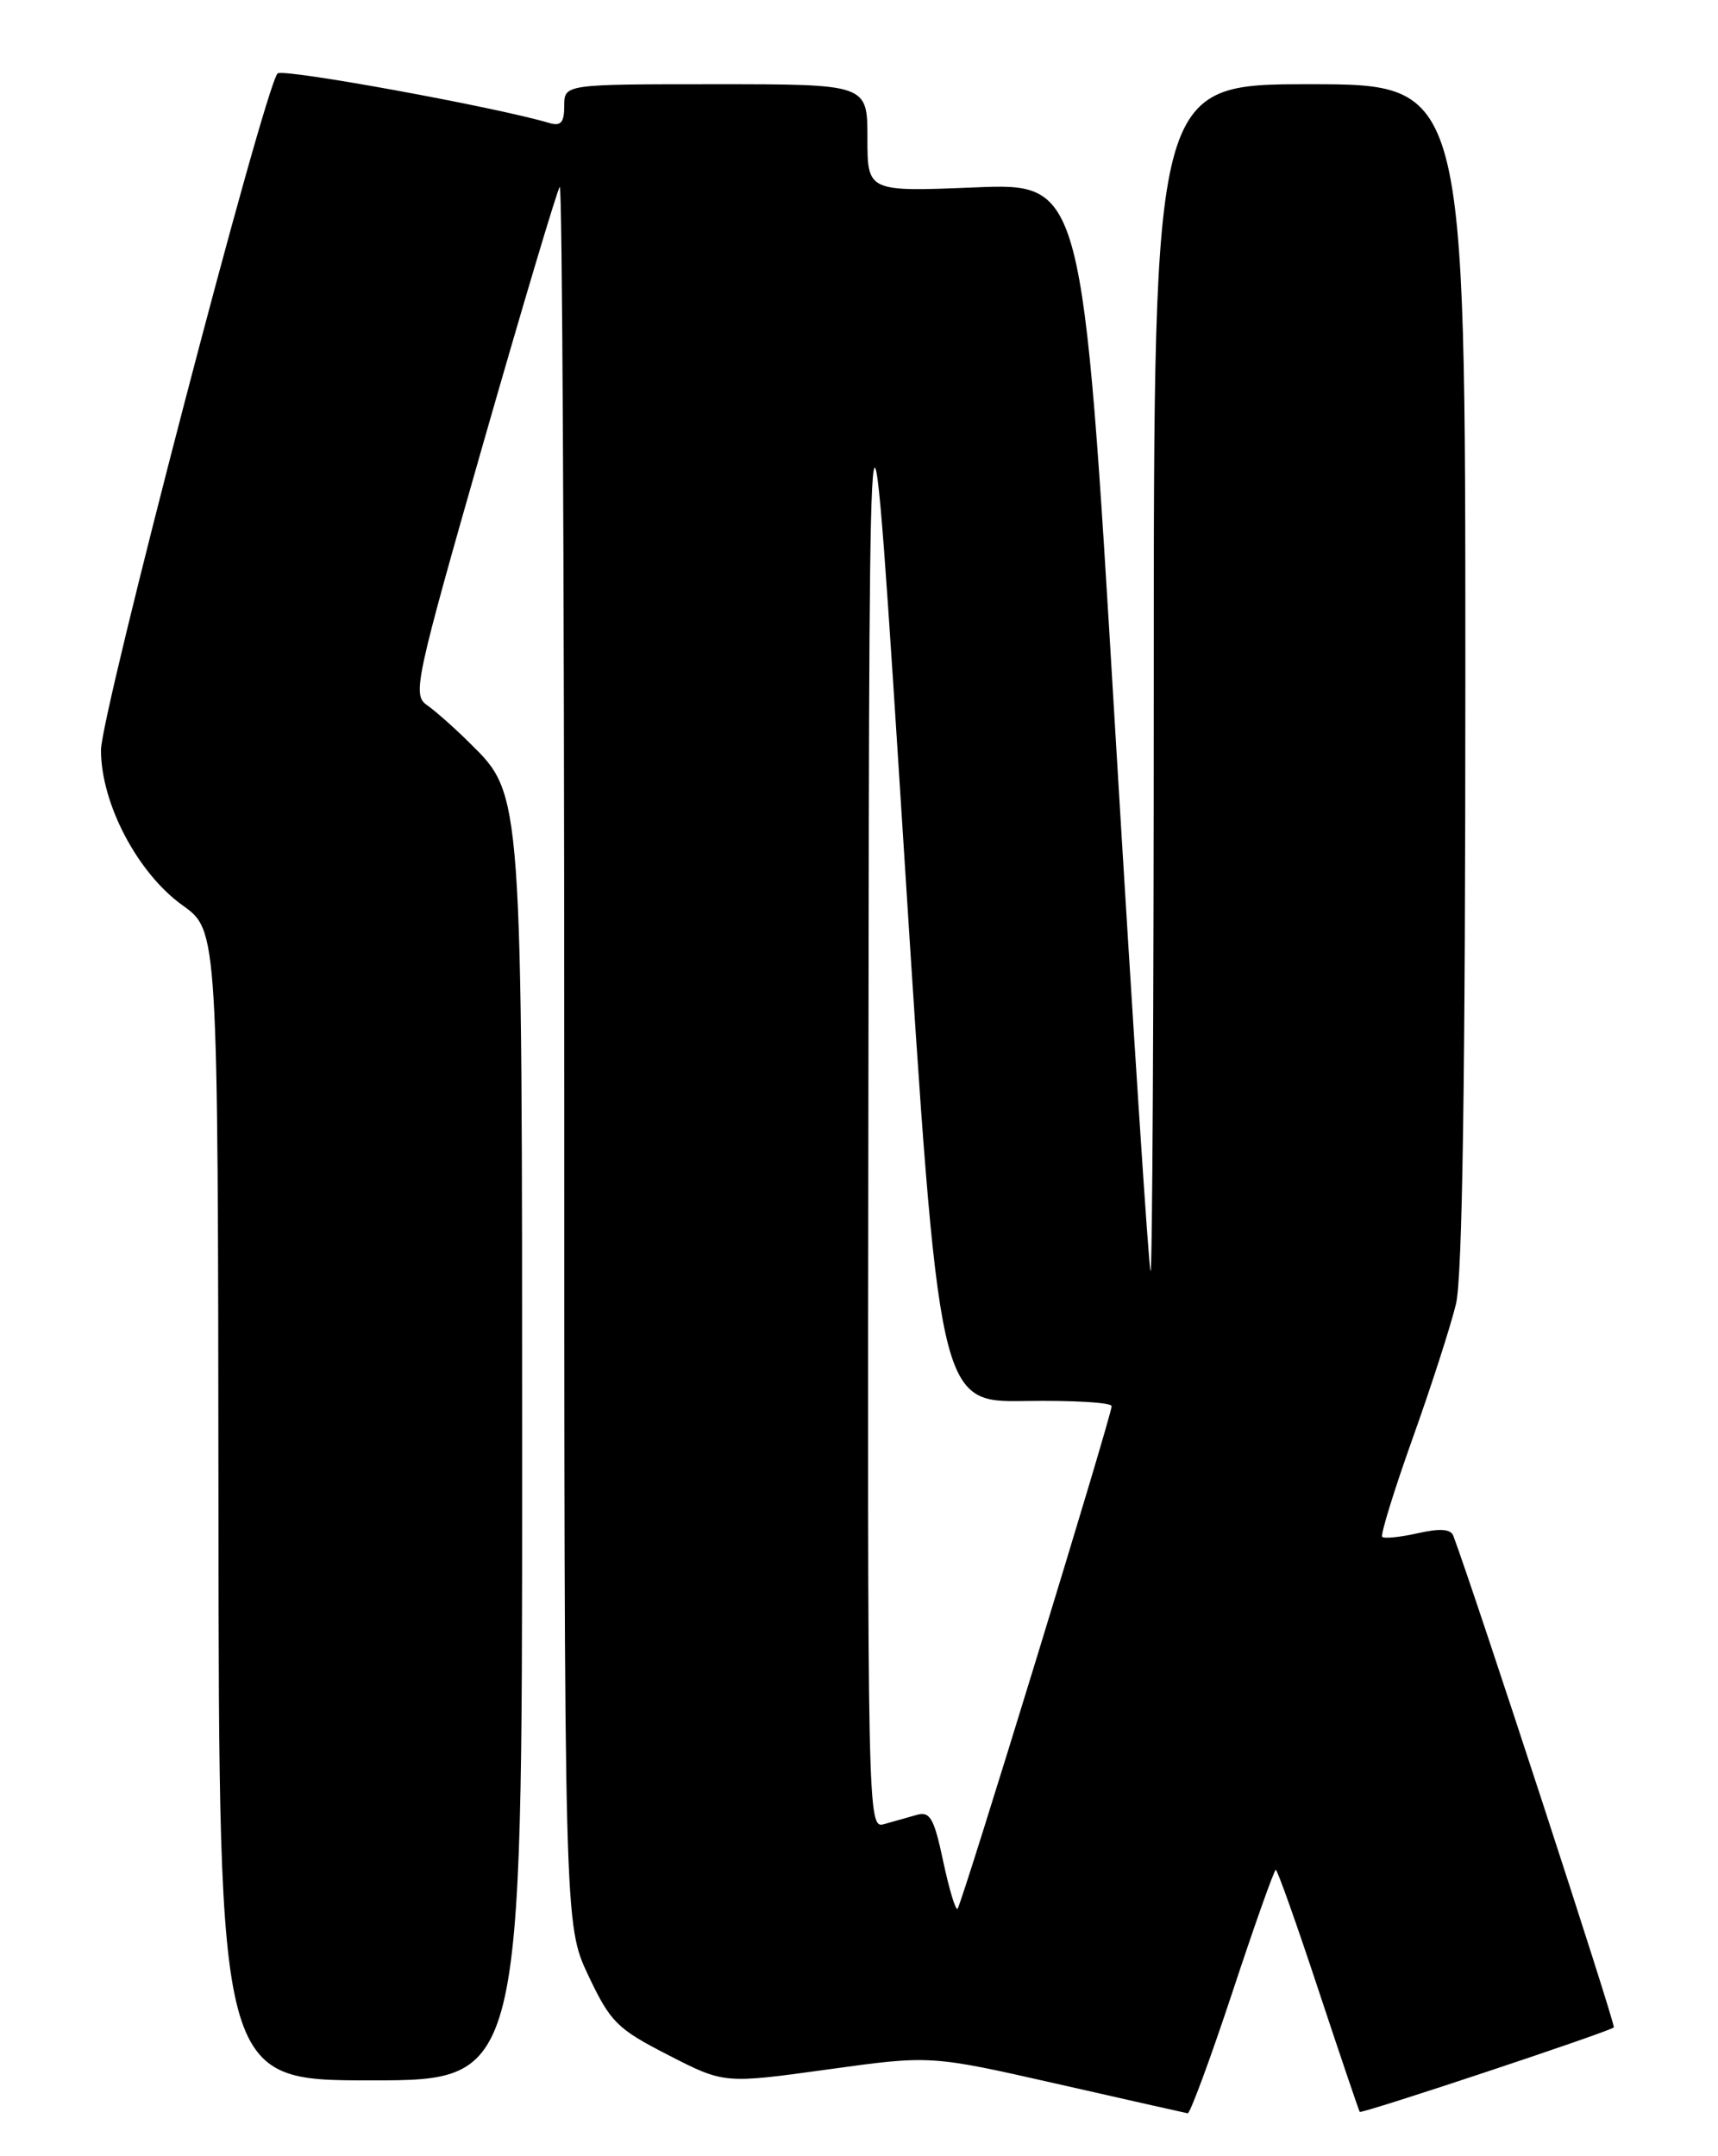 <?xml version="1.0" encoding="UTF-8" standalone="no"?>
<!DOCTYPE svg PUBLIC "-//W3C//DTD SVG 1.1//EN" "http://www.w3.org/Graphics/SVG/1.1/DTD/svg11.dtd" >
<svg xmlns="http://www.w3.org/2000/svg" xmlns:xlink="http://www.w3.org/1999/xlink" version="1.1" viewBox="0 0 204 256">
 <g >
 <path fill="currentColor"
d=" M 146.35 236.50 C 148.98 228.53 151.30 222.00 151.49 222.00 C 151.68 222.00 153.96 228.41 156.55 236.25 C 159.15 244.09 161.36 250.61 161.46 250.74 C 161.67 251.01 191.11 241.22 191.63 240.71 C 191.88 240.45 175.14 189.19 172.57 182.34 C 172.26 181.53 170.99 181.44 168.34 182.04 C 166.26 182.51 164.37 182.70 164.13 182.47 C 163.90 182.24 165.53 176.97 167.74 170.77 C 169.96 164.57 172.27 157.39 172.89 154.81 C 173.65 151.59 174.00 128.04 174.00 80.06 C 174.00 10.00 174.00 10.00 155.50 10.00 C 137.00 10.00 137.00 10.00 137.00 80.67 C 137.00 119.53 136.83 151.15 136.62 150.92 C 136.41 150.69 134.51 121.53 132.39 86.12 C 128.55 21.73 128.55 21.73 115.77 22.25 C 103.00 22.77 103.00 22.77 103.00 16.38 C 103.00 10.00 103.00 10.00 85.00 10.00 C 67.00 10.00 67.00 10.00 67.00 12.57 C 67.00 14.54 66.60 15.01 65.25 14.61 C 58.89 12.71 33.53 8.09 32.96 8.72 C 31.36 10.50 11.98 84.78 11.99 89.07 C 12.00 95.43 16.34 103.67 21.69 107.50 C 25.88 110.50 25.88 110.50 25.94 178.75 C 26.00 247.00 26.00 247.00 44.00 247.00 C 62.00 247.00 62.00 247.00 62.00 174.18 C 62.00 93.66 62.06 94.43 55.78 88.22 C 53.98 86.43 51.68 84.40 50.68 83.70 C 48.96 82.50 49.32 80.82 57.40 52.57 C 62.10 36.16 66.18 22.49 66.47 22.19 C 66.76 21.90 67.00 68.20 67.00 125.08 C 67.00 228.50 67.00 228.50 69.86 234.55 C 72.49 240.10 73.27 240.88 79.36 244.00 C 85.99 247.40 85.99 247.40 98.24 245.71 C 110.50 244.01 110.50 244.01 125.50 247.41 C 133.75 249.28 140.74 250.86 141.03 250.91 C 141.31 250.96 143.71 244.47 146.35 236.50 Z  M 112.00 221.00 C 110.91 215.87 110.44 215.03 108.86 215.48 C 107.84 215.76 106.10 216.26 105.00 216.57 C 103.01 217.13 103.00 216.69 103.12 126.82 C 103.23 36.50 103.23 36.50 107.37 101.50 C 111.51 166.50 111.51 166.50 121.75 166.34 C 127.39 166.25 132.00 166.52 132.00 166.95 C 132.00 168.08 114.20 226.14 113.70 226.63 C 113.47 226.86 112.71 224.33 112.00 221.00 Z "/>
</g>
</svg>